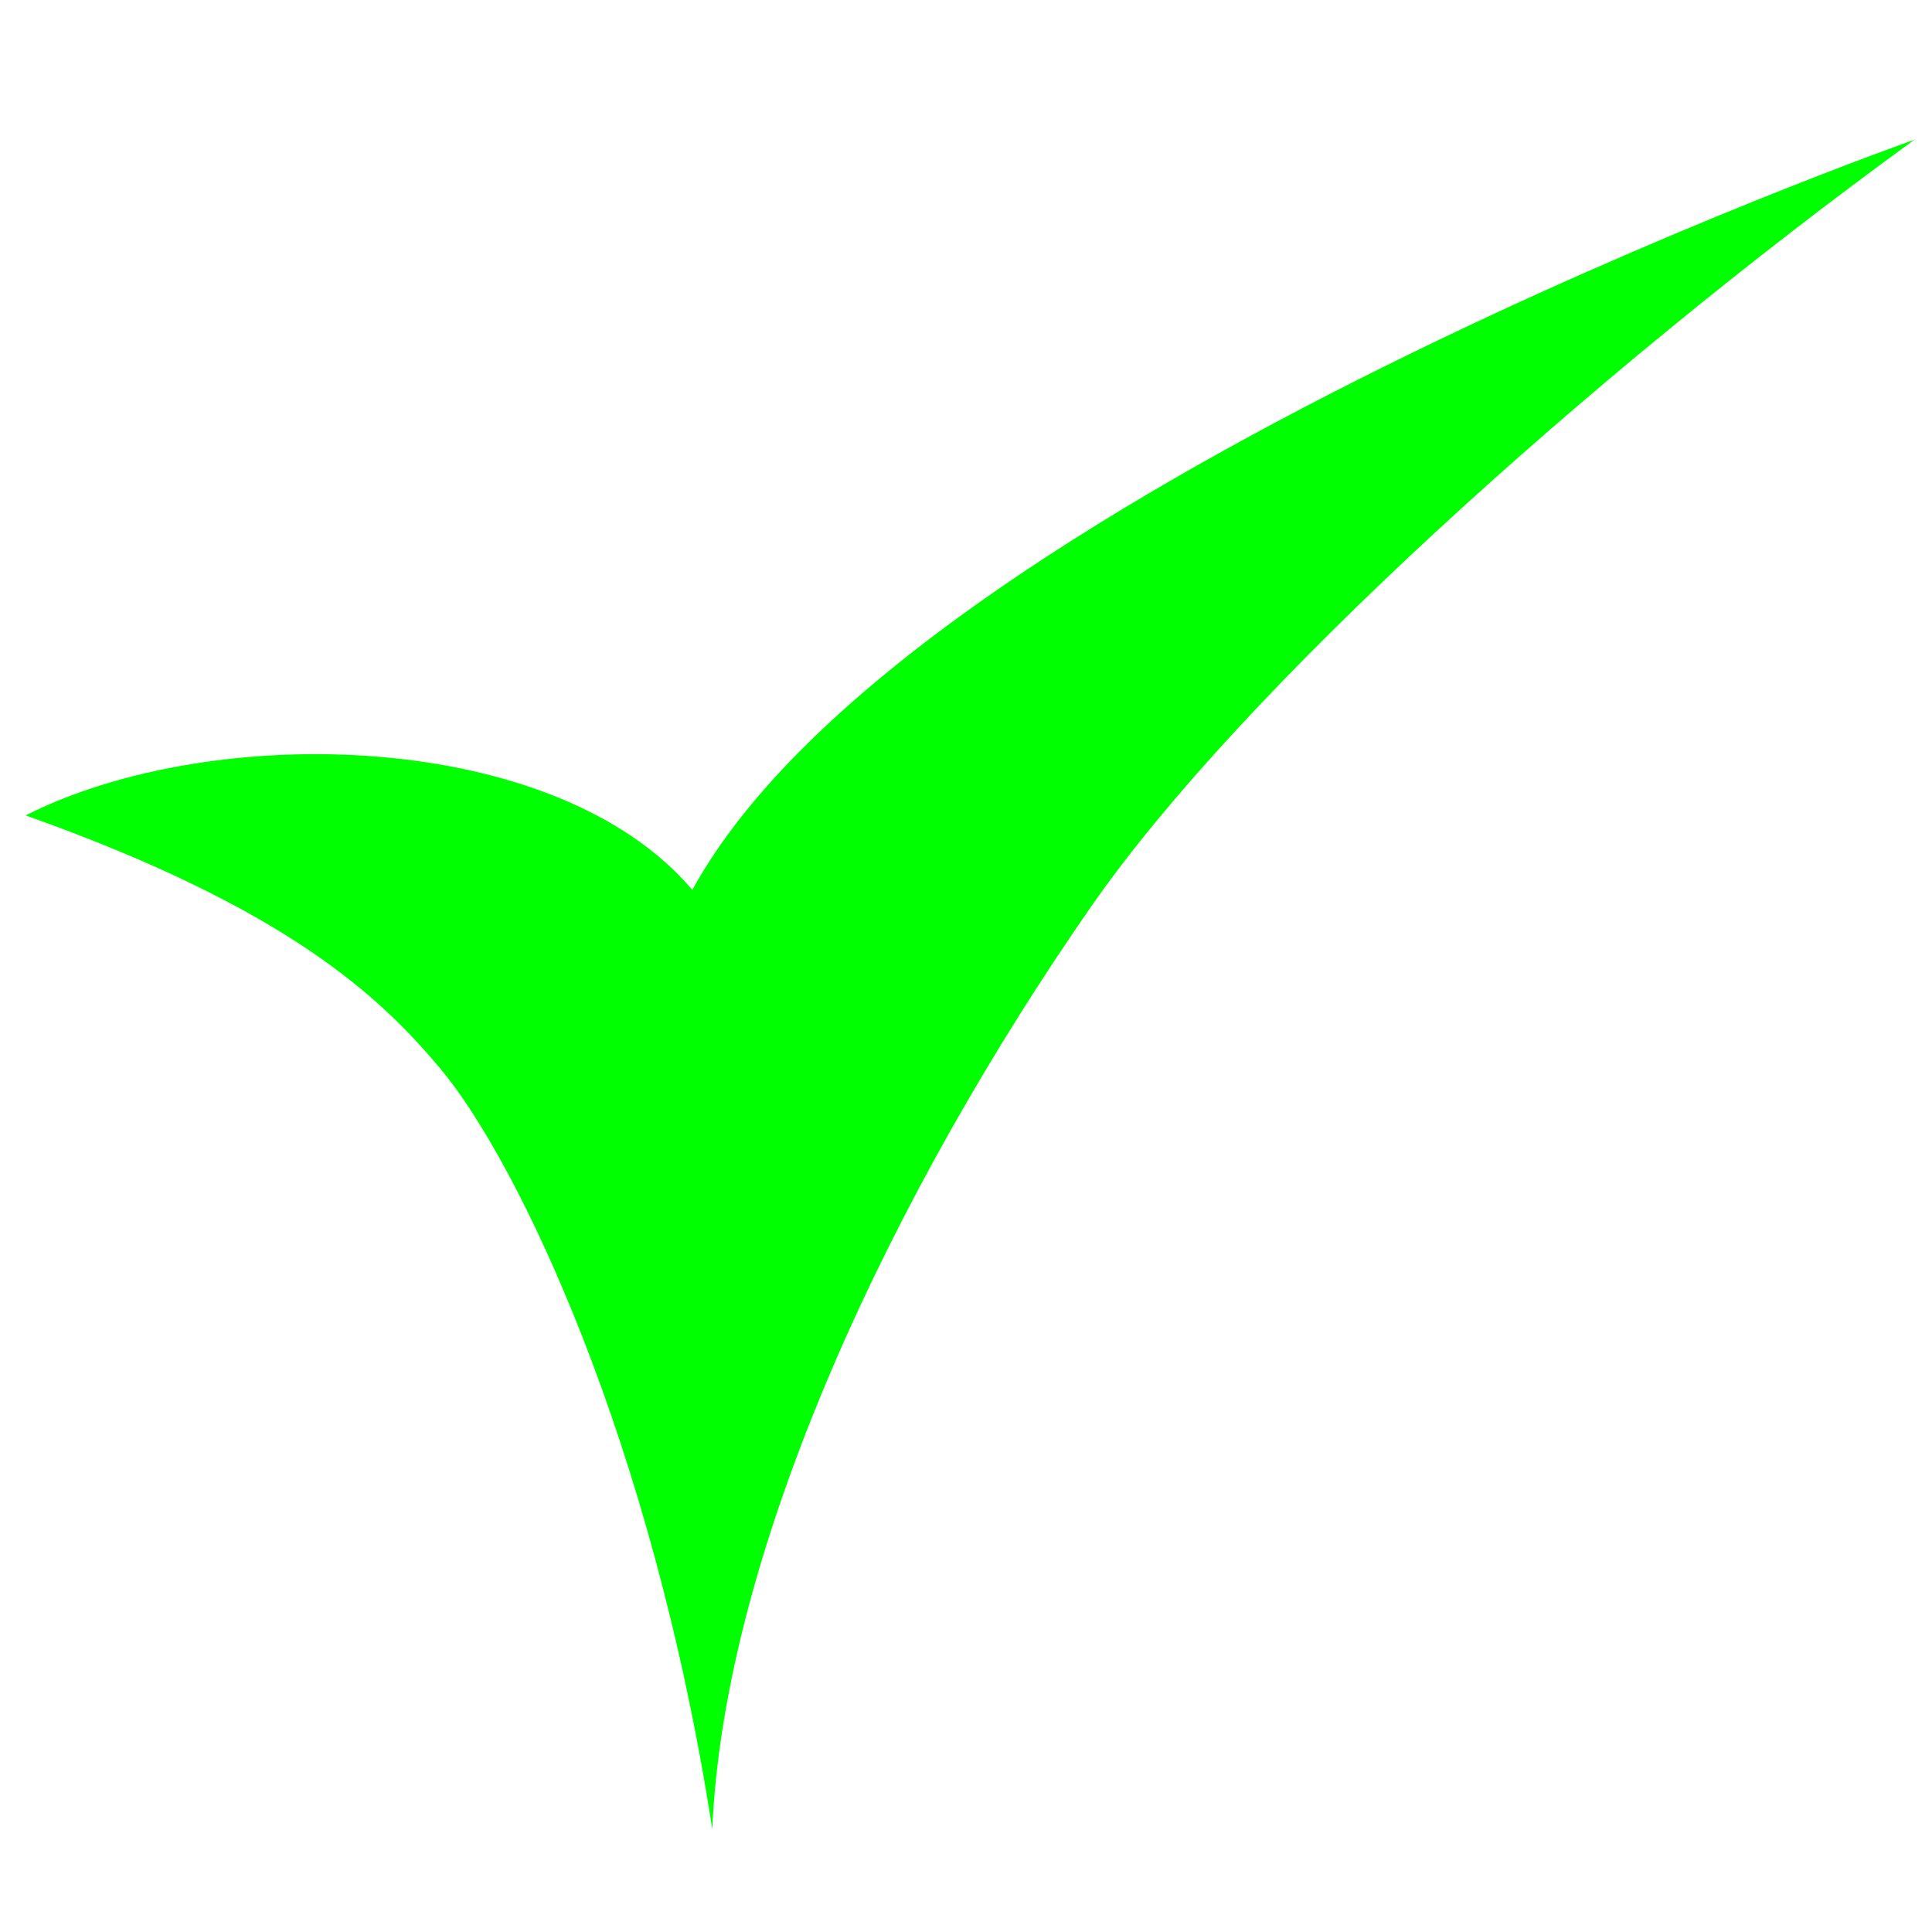 <?xml version="1.0" encoding="UTF-8"?>
<!-- Created with Inkscape (http://www.inkscape.org/) -->
<svg width="1280" height="1280" version="1.1" viewBox="0 0 338.67 338.67" xmlns="http://www.w3.org/2000/svg">
 <path class="check" d="m335.62 24.472c-57.586 41.826-118.2 96.808-144.34 134.43-34.733 50-64.278 112.25-66.424 161.73-10.511-68.103-34.158-117.16-47.615-133.25-10.65-12.735-27.026-28.216-72.748-44.445 32.962-16.677 93.03-15.093 116.87 13.06 37.957-69.402 214.26-131.52 214.26-131.52z" fill="#0f0"/>
</svg>
